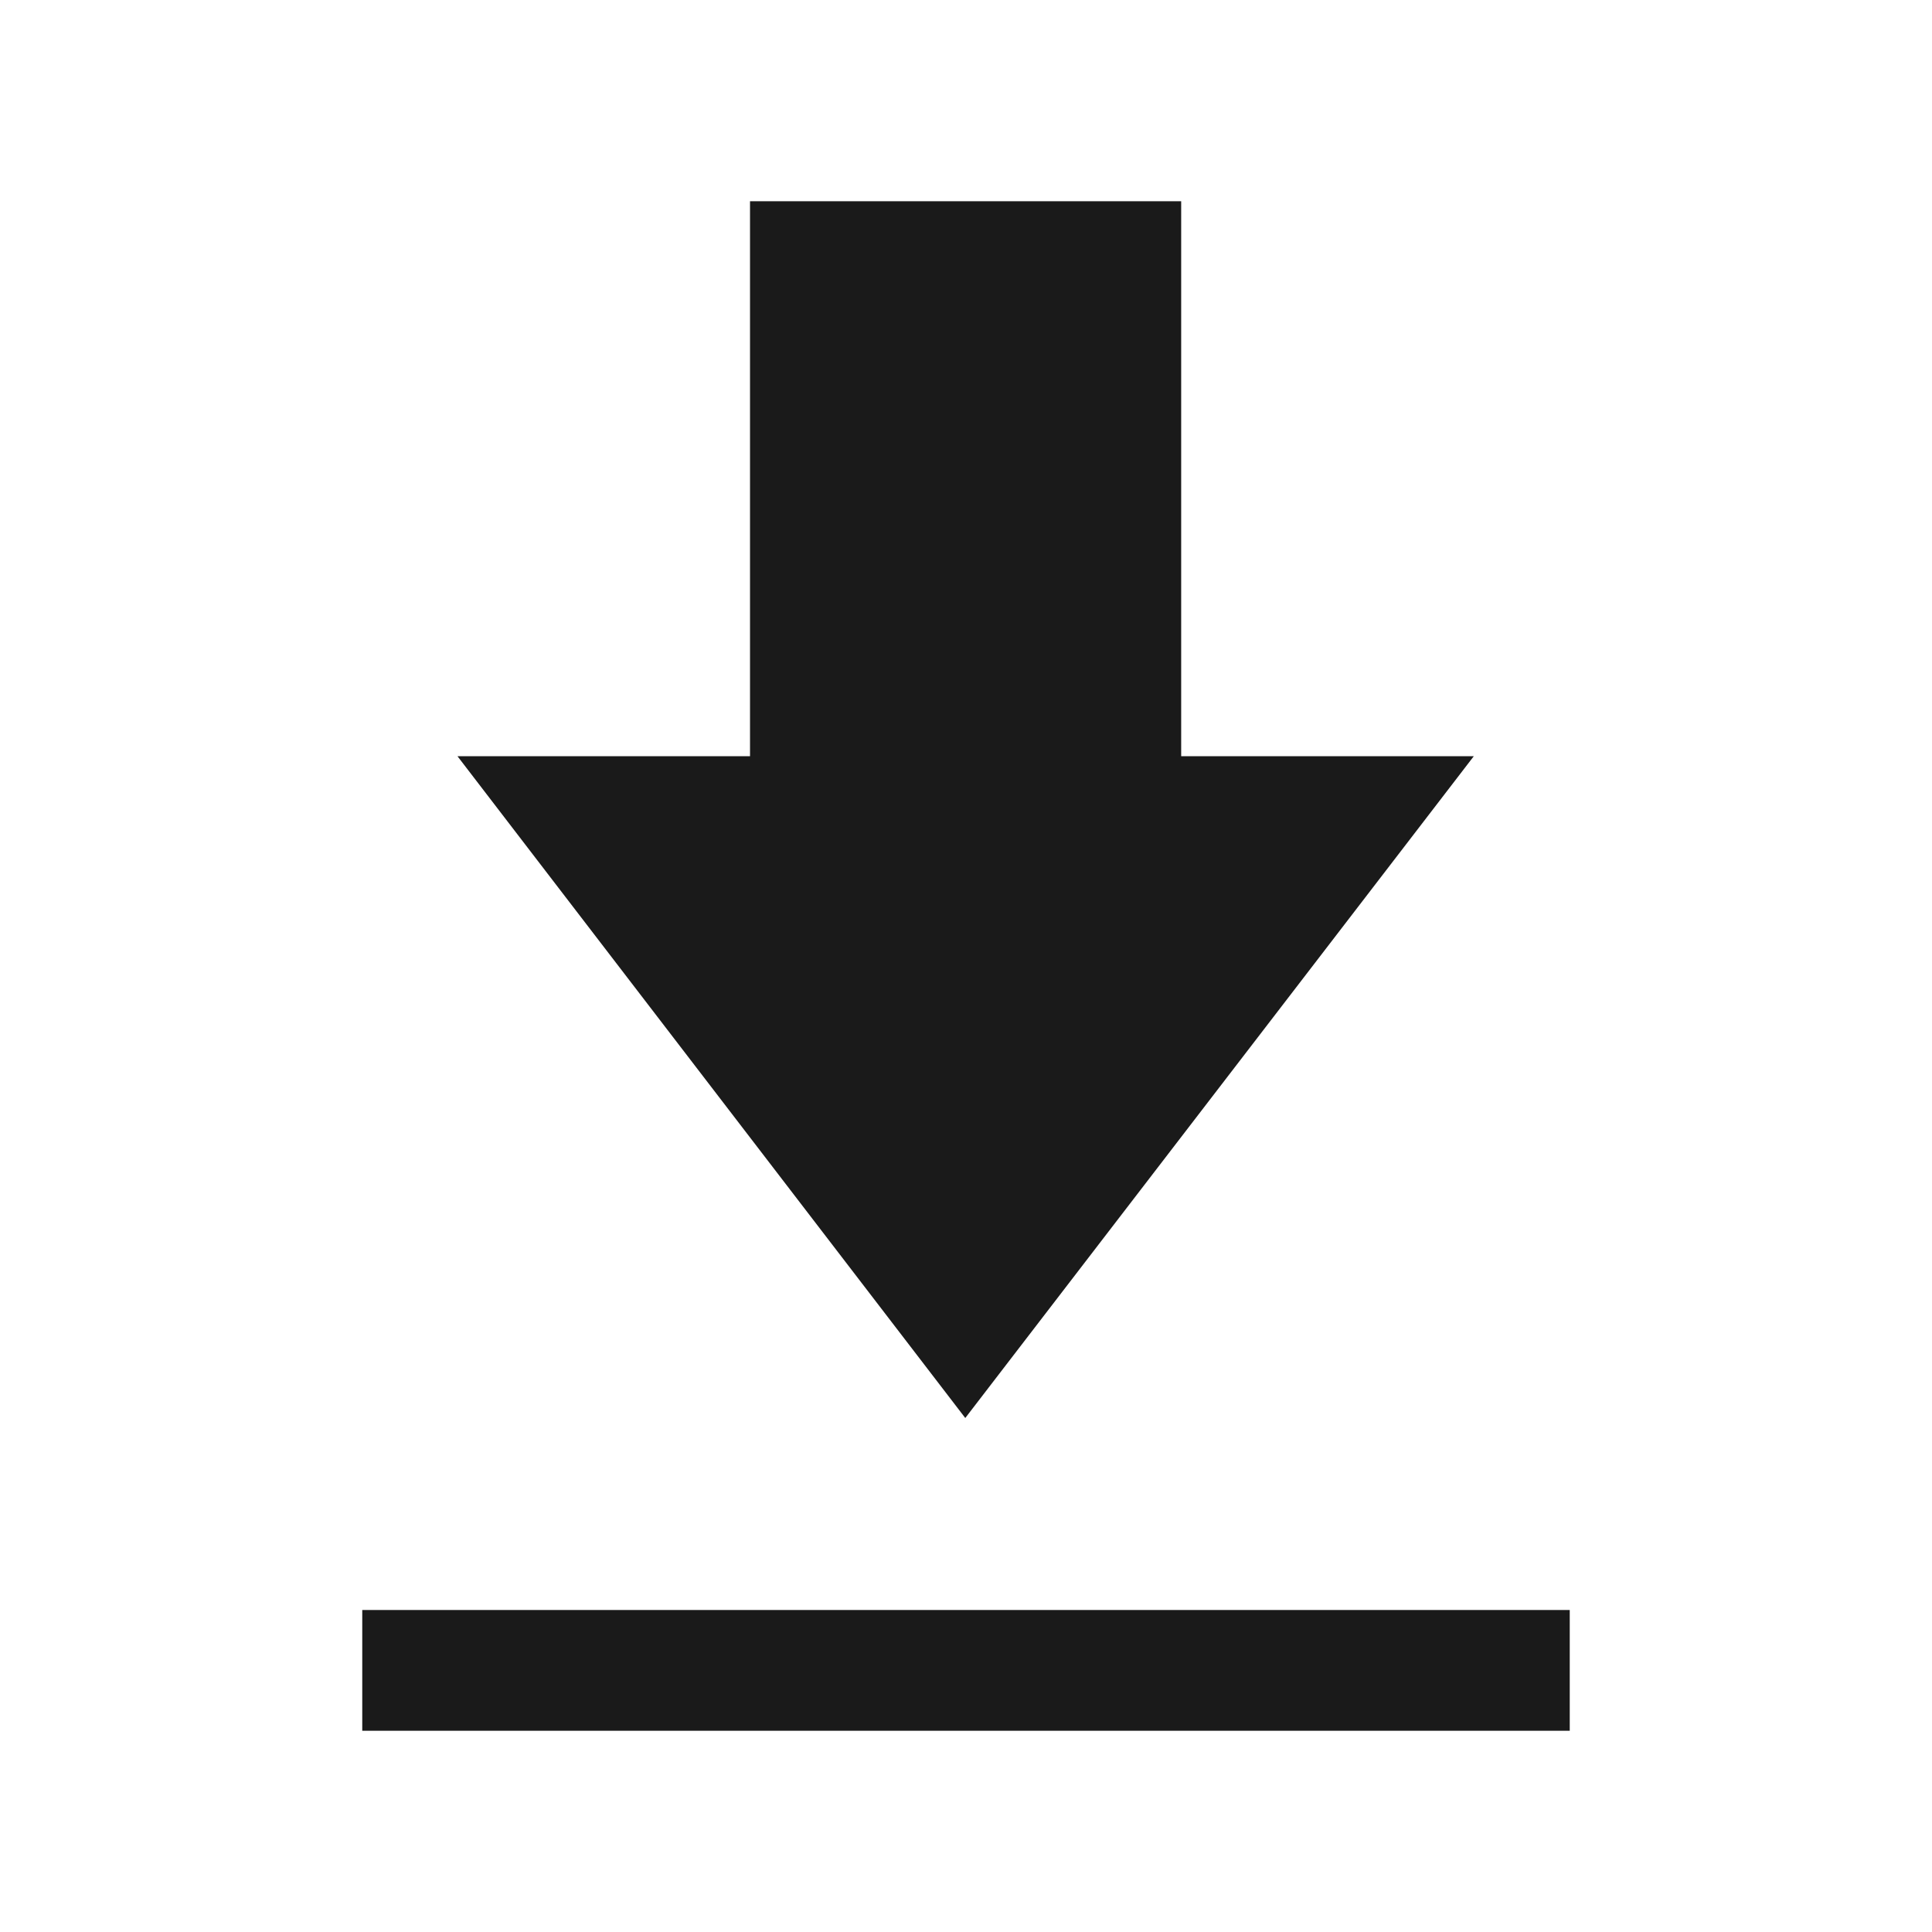<svg xmlns="http://www.w3.org/2000/svg" width="24" height="24" viewBox="0 0 24 24" fill="none">
  <path d="M4.5 21.5V20H19.5V21.5H4.5ZM11.991 17.615L5.683 9.394H9.317V2.5H14.673V9.394H18.308L11.991 17.615Z" fill="#1A1A1A"/>
</svg>